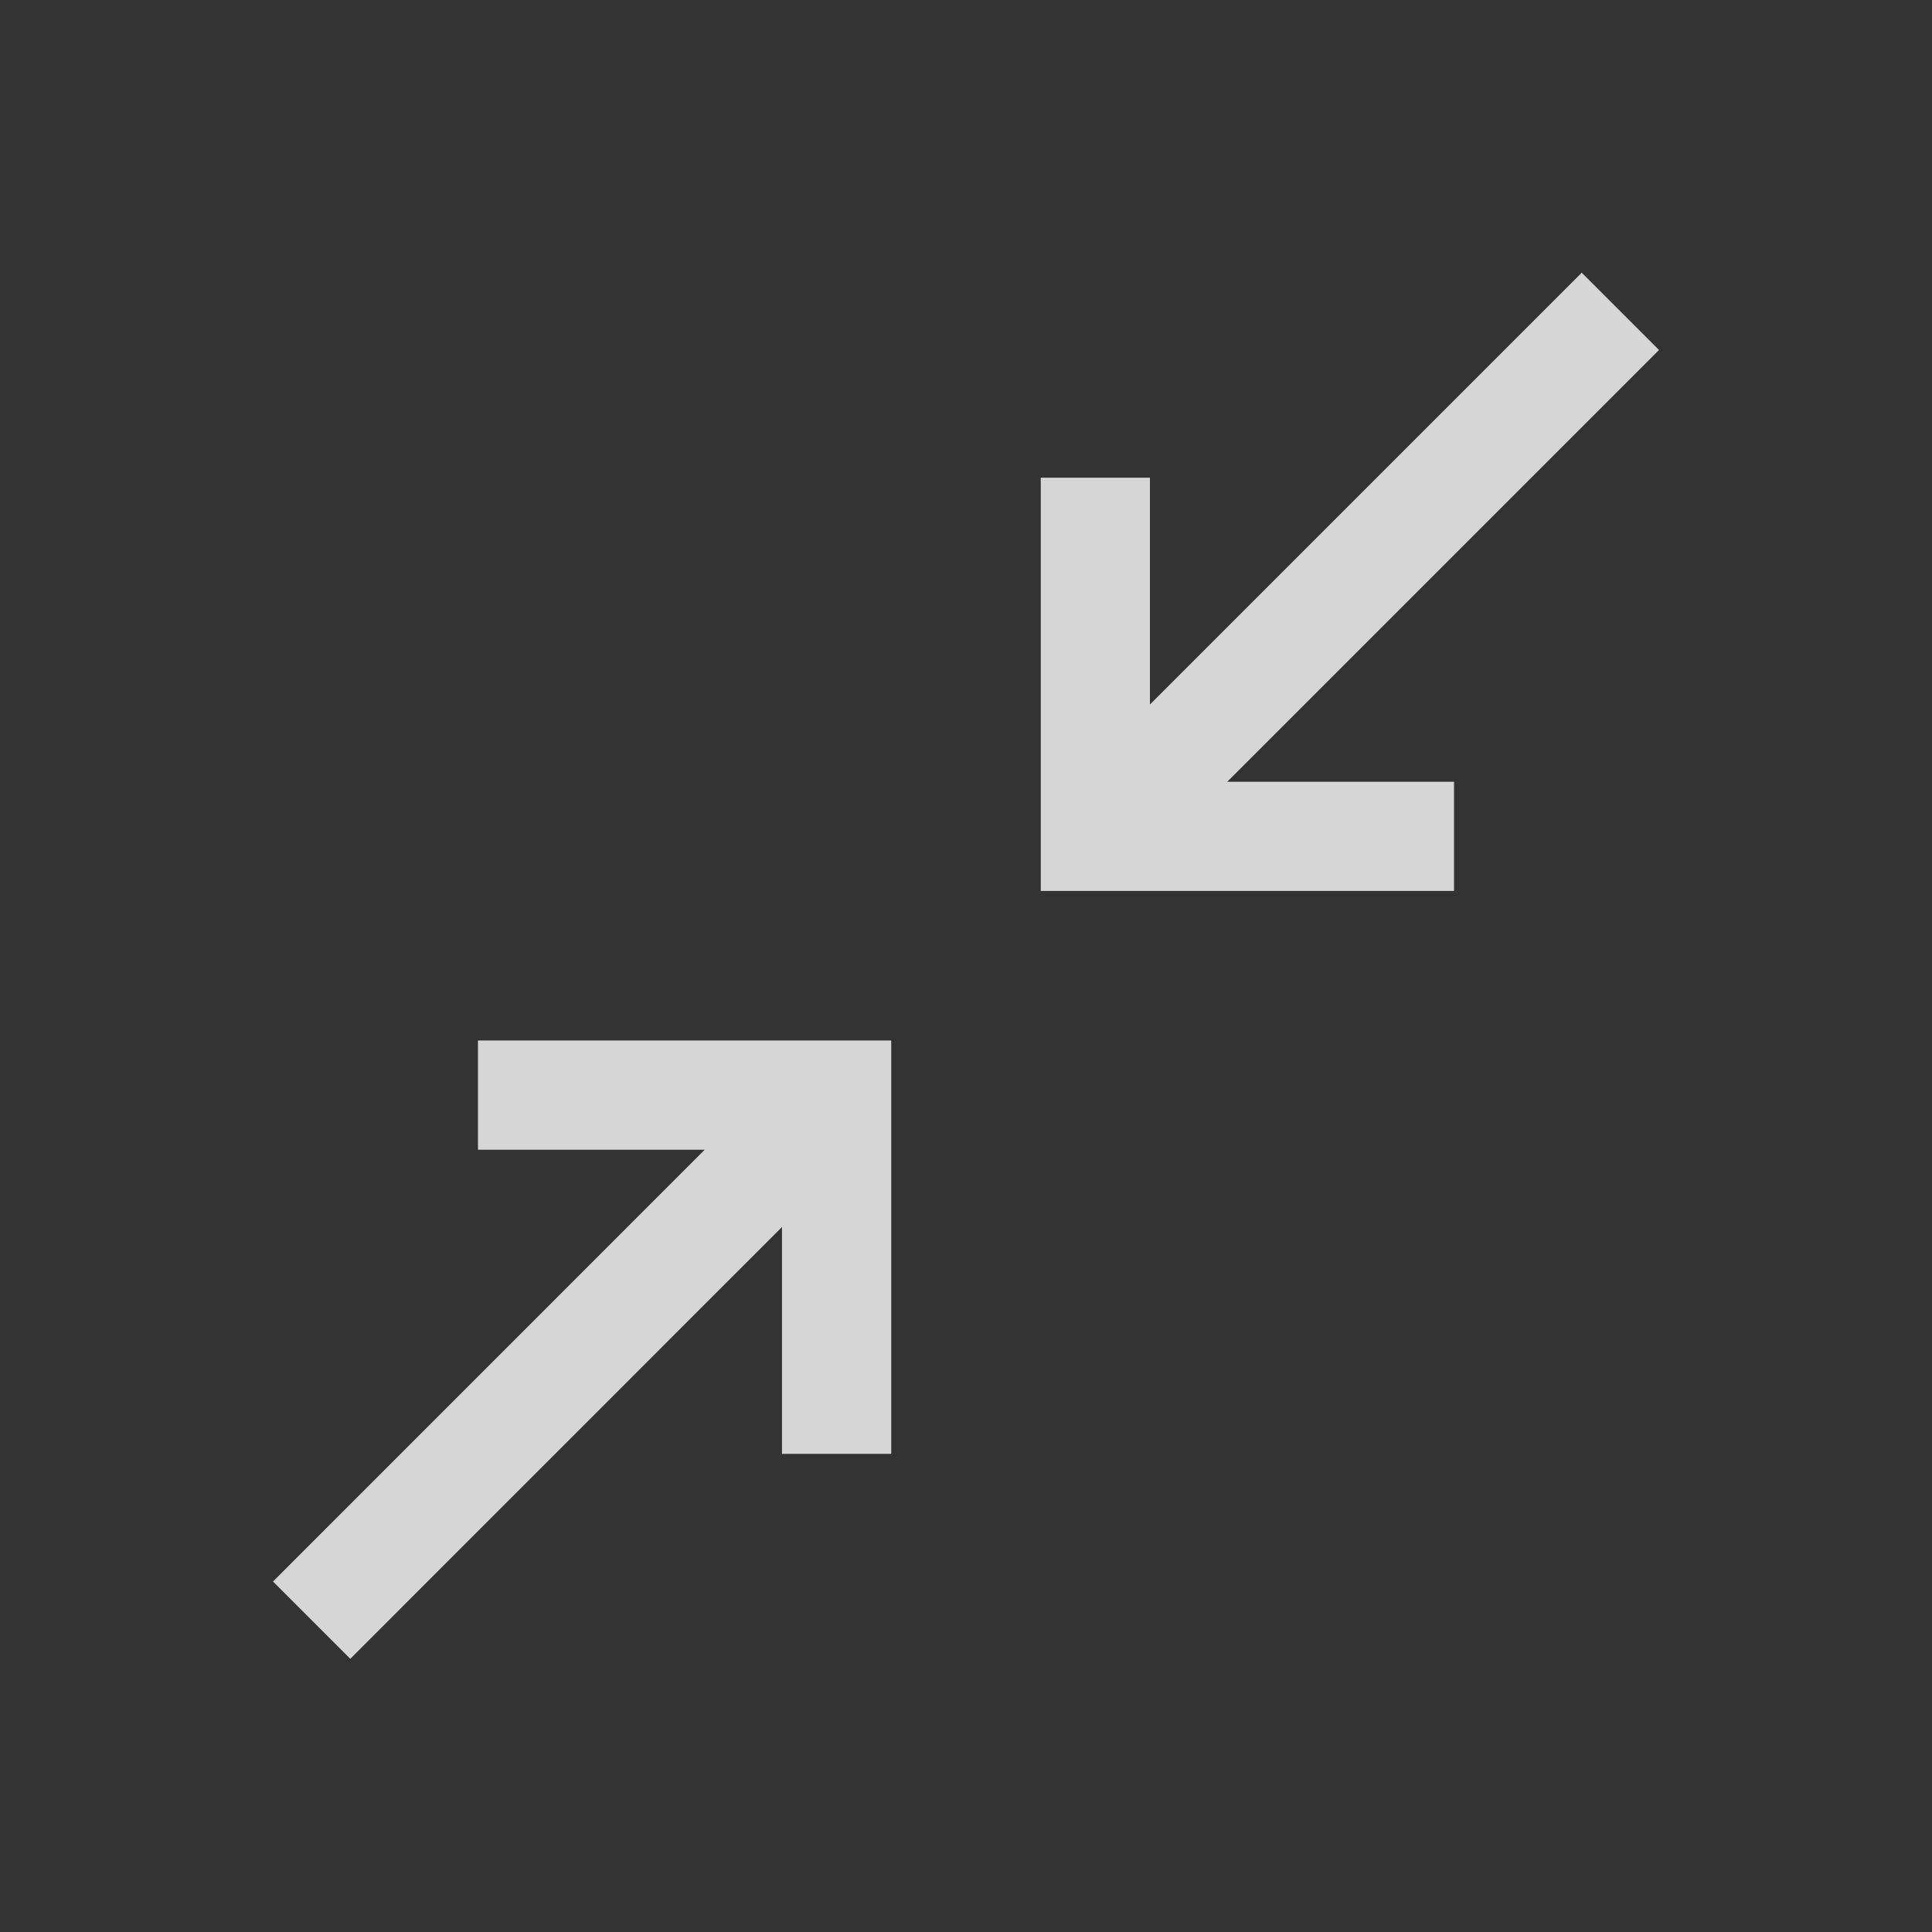 <svg width="20" height="20" viewBox="0 0 20 20" fill="none" xmlns="http://www.w3.org/2000/svg">
<rect x="0" y="0" width="20" height="20" fill="#333333" stroke="none"/>
<g opacity="0.8">
<path d="M4.948 11.902H7.295L2.826 16.372L3.626 17.172L8.095 12.702V15.05H9.226V10.771H4.948V11.902Z" fill="white"/>
<path d="M17.174 3.623L16.374 2.823L11.904 7.293V4.945H10.774V9.223H15.052V8.093H12.704L17.174 3.623Z" fill="white"/>
</g>
</svg>
